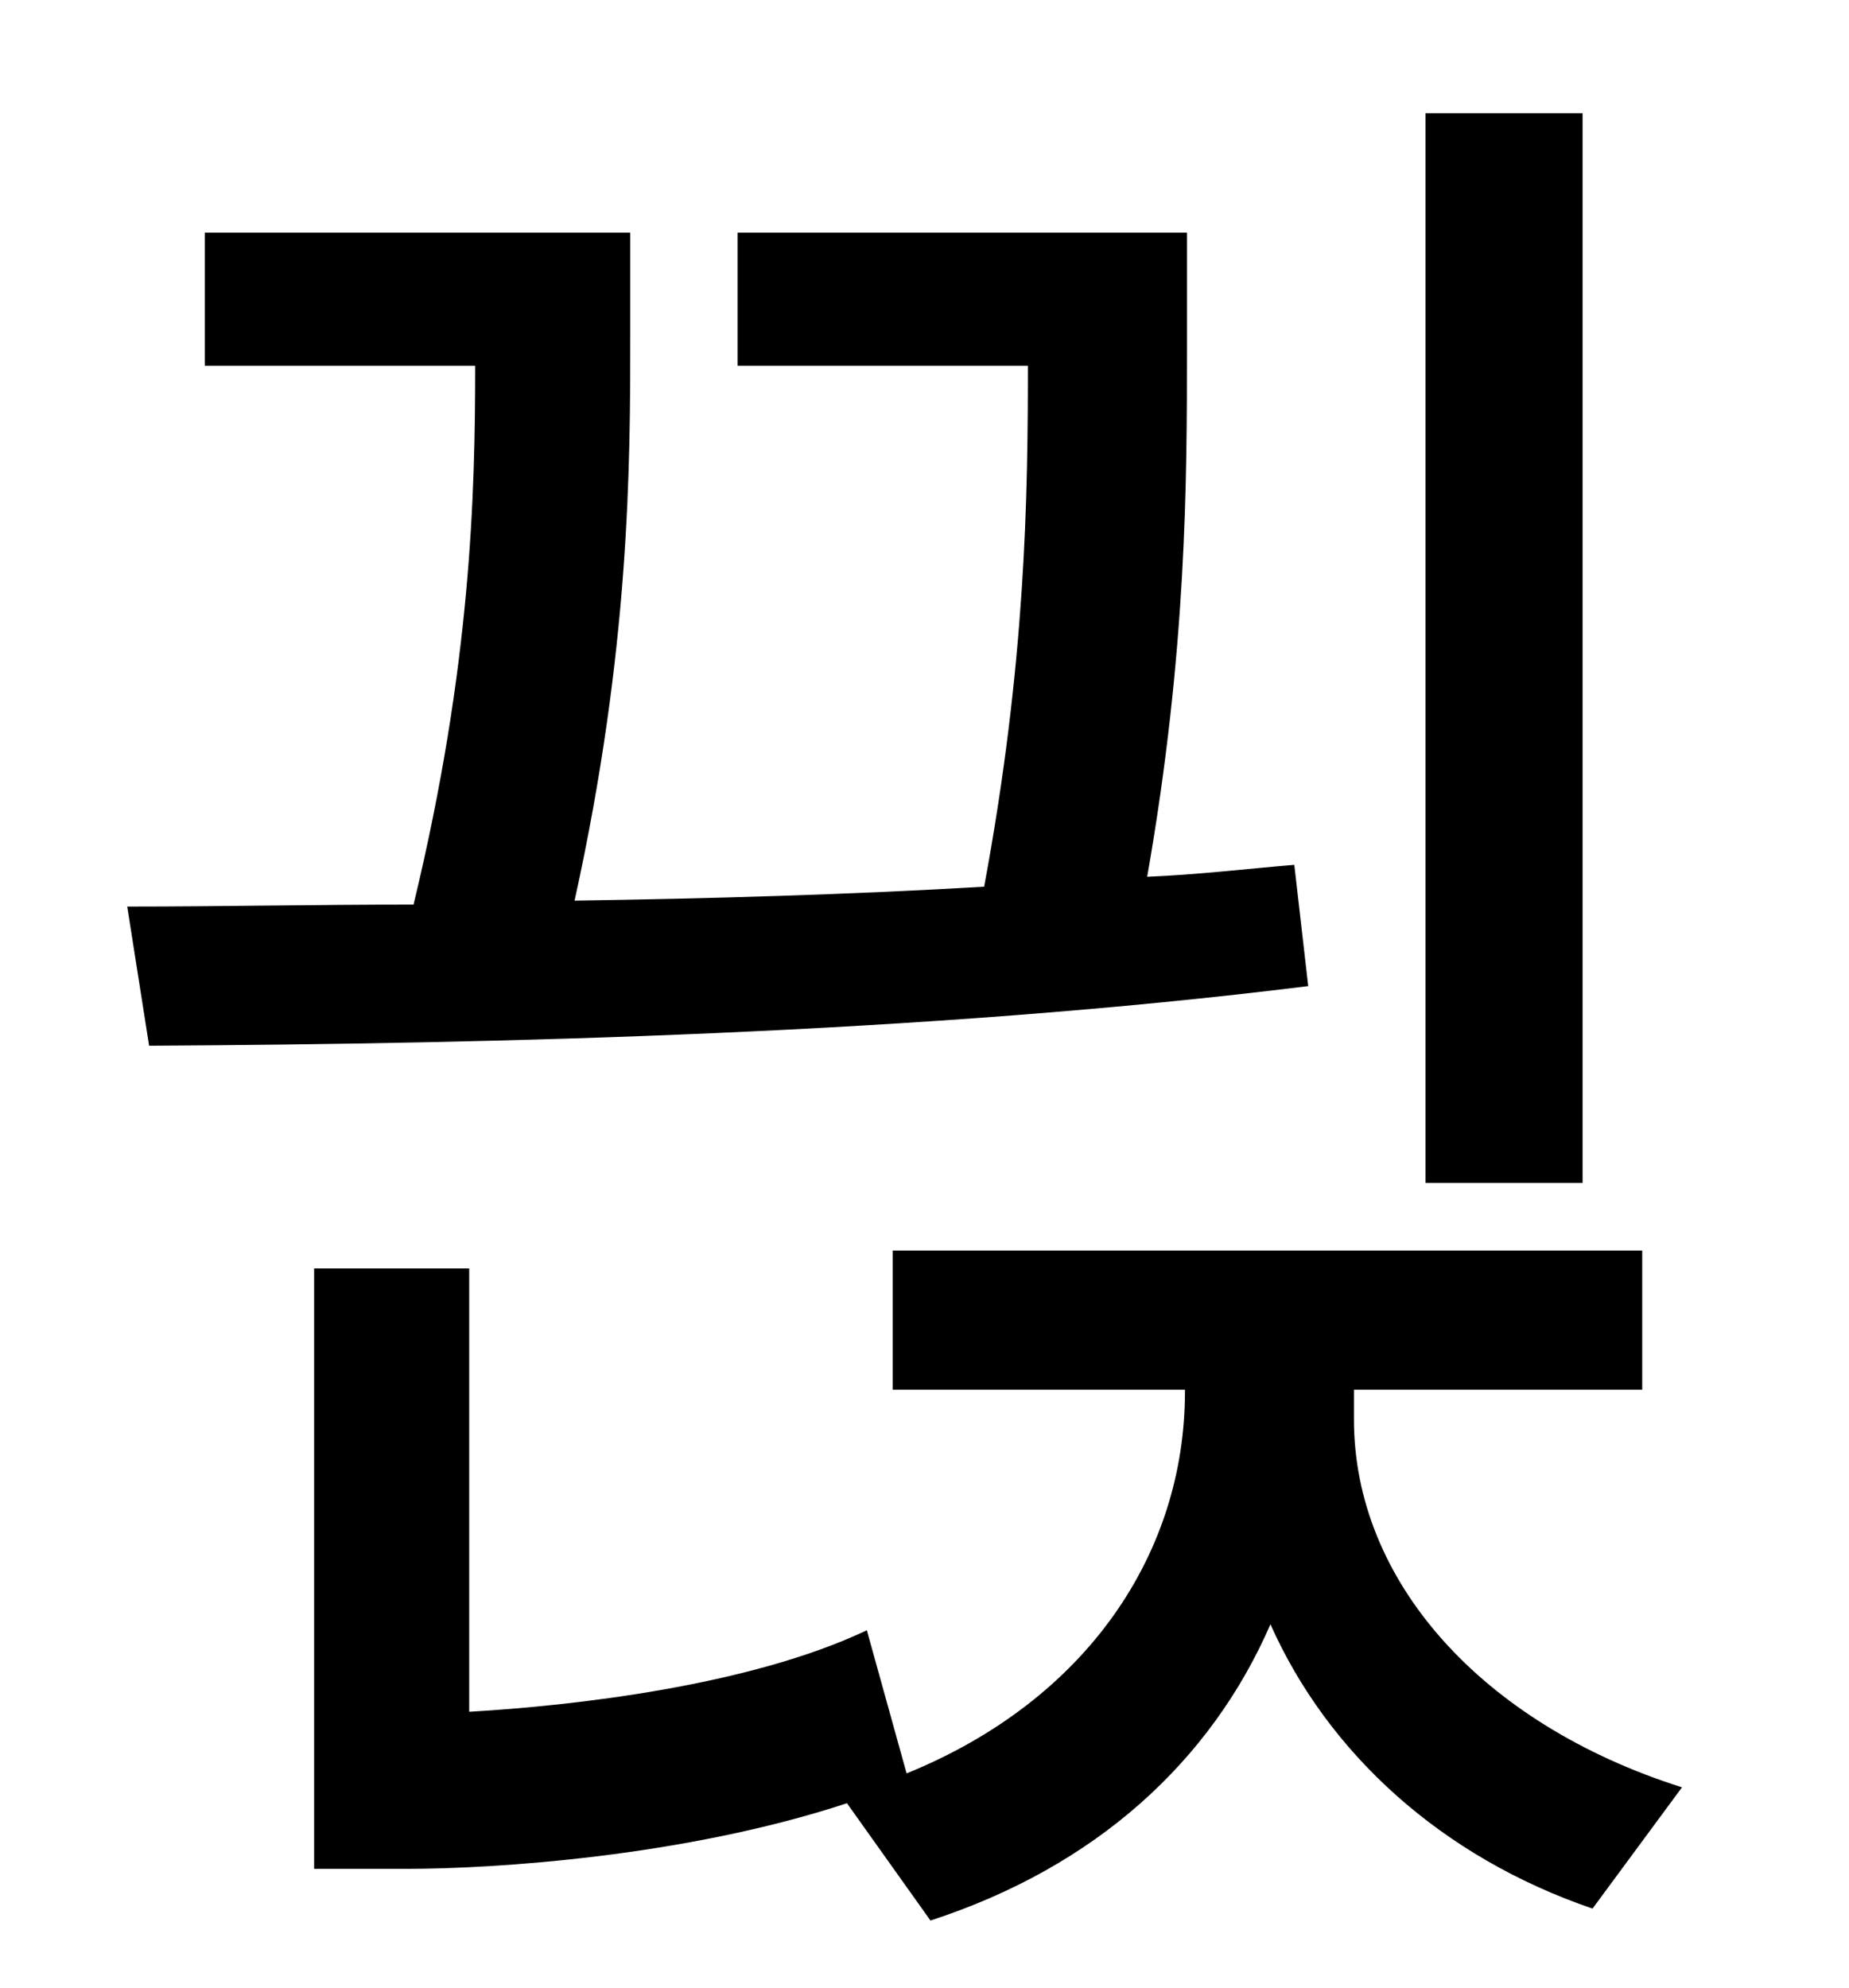 <?xml version="1.0" standalone="no"?>
<!DOCTYPE svg PUBLIC "-//W3C//DTD SVG 1.1//EN" "http://www.w3.org/Graphics/SVG/1.1/DTD/svg11.dtd" >
<svg xmlns="http://www.w3.org/2000/svg" xmlns:xlink="http://www.w3.org/1999/xlink" version="1.1" viewBox="-10 0 930 1000">
   <path fill="currentColor"
d="M786 57v538h-79v-538h79zM641 435l7 61c-193 24 -408 29 -583 30l-11 -70c46 0 94 -1 144 -1c29 -120 31 -207 31 -271h-136v-67h214v52c0 64 0 157 -28 284c68 -1 138 -3 206 -7c21 -113 22 -197 22 -262h-146v-67h226v58c0 66 0 152 -20 266c25 -1 50 -4 74 -6z
M671 699v15c0 81 64 153 165 185l-45 61c-76 -26 -133 -78 -162 -143c-30 69 -88 122 -171 149l-42 -59c-82 27 -178 33 -221 33h-47v-302h78v223c52 -3 141 -13 200 -41l20 72c91 -37 140 -111 140 -192v-1h-147v-70h377v70h-145z" />
</svg>
